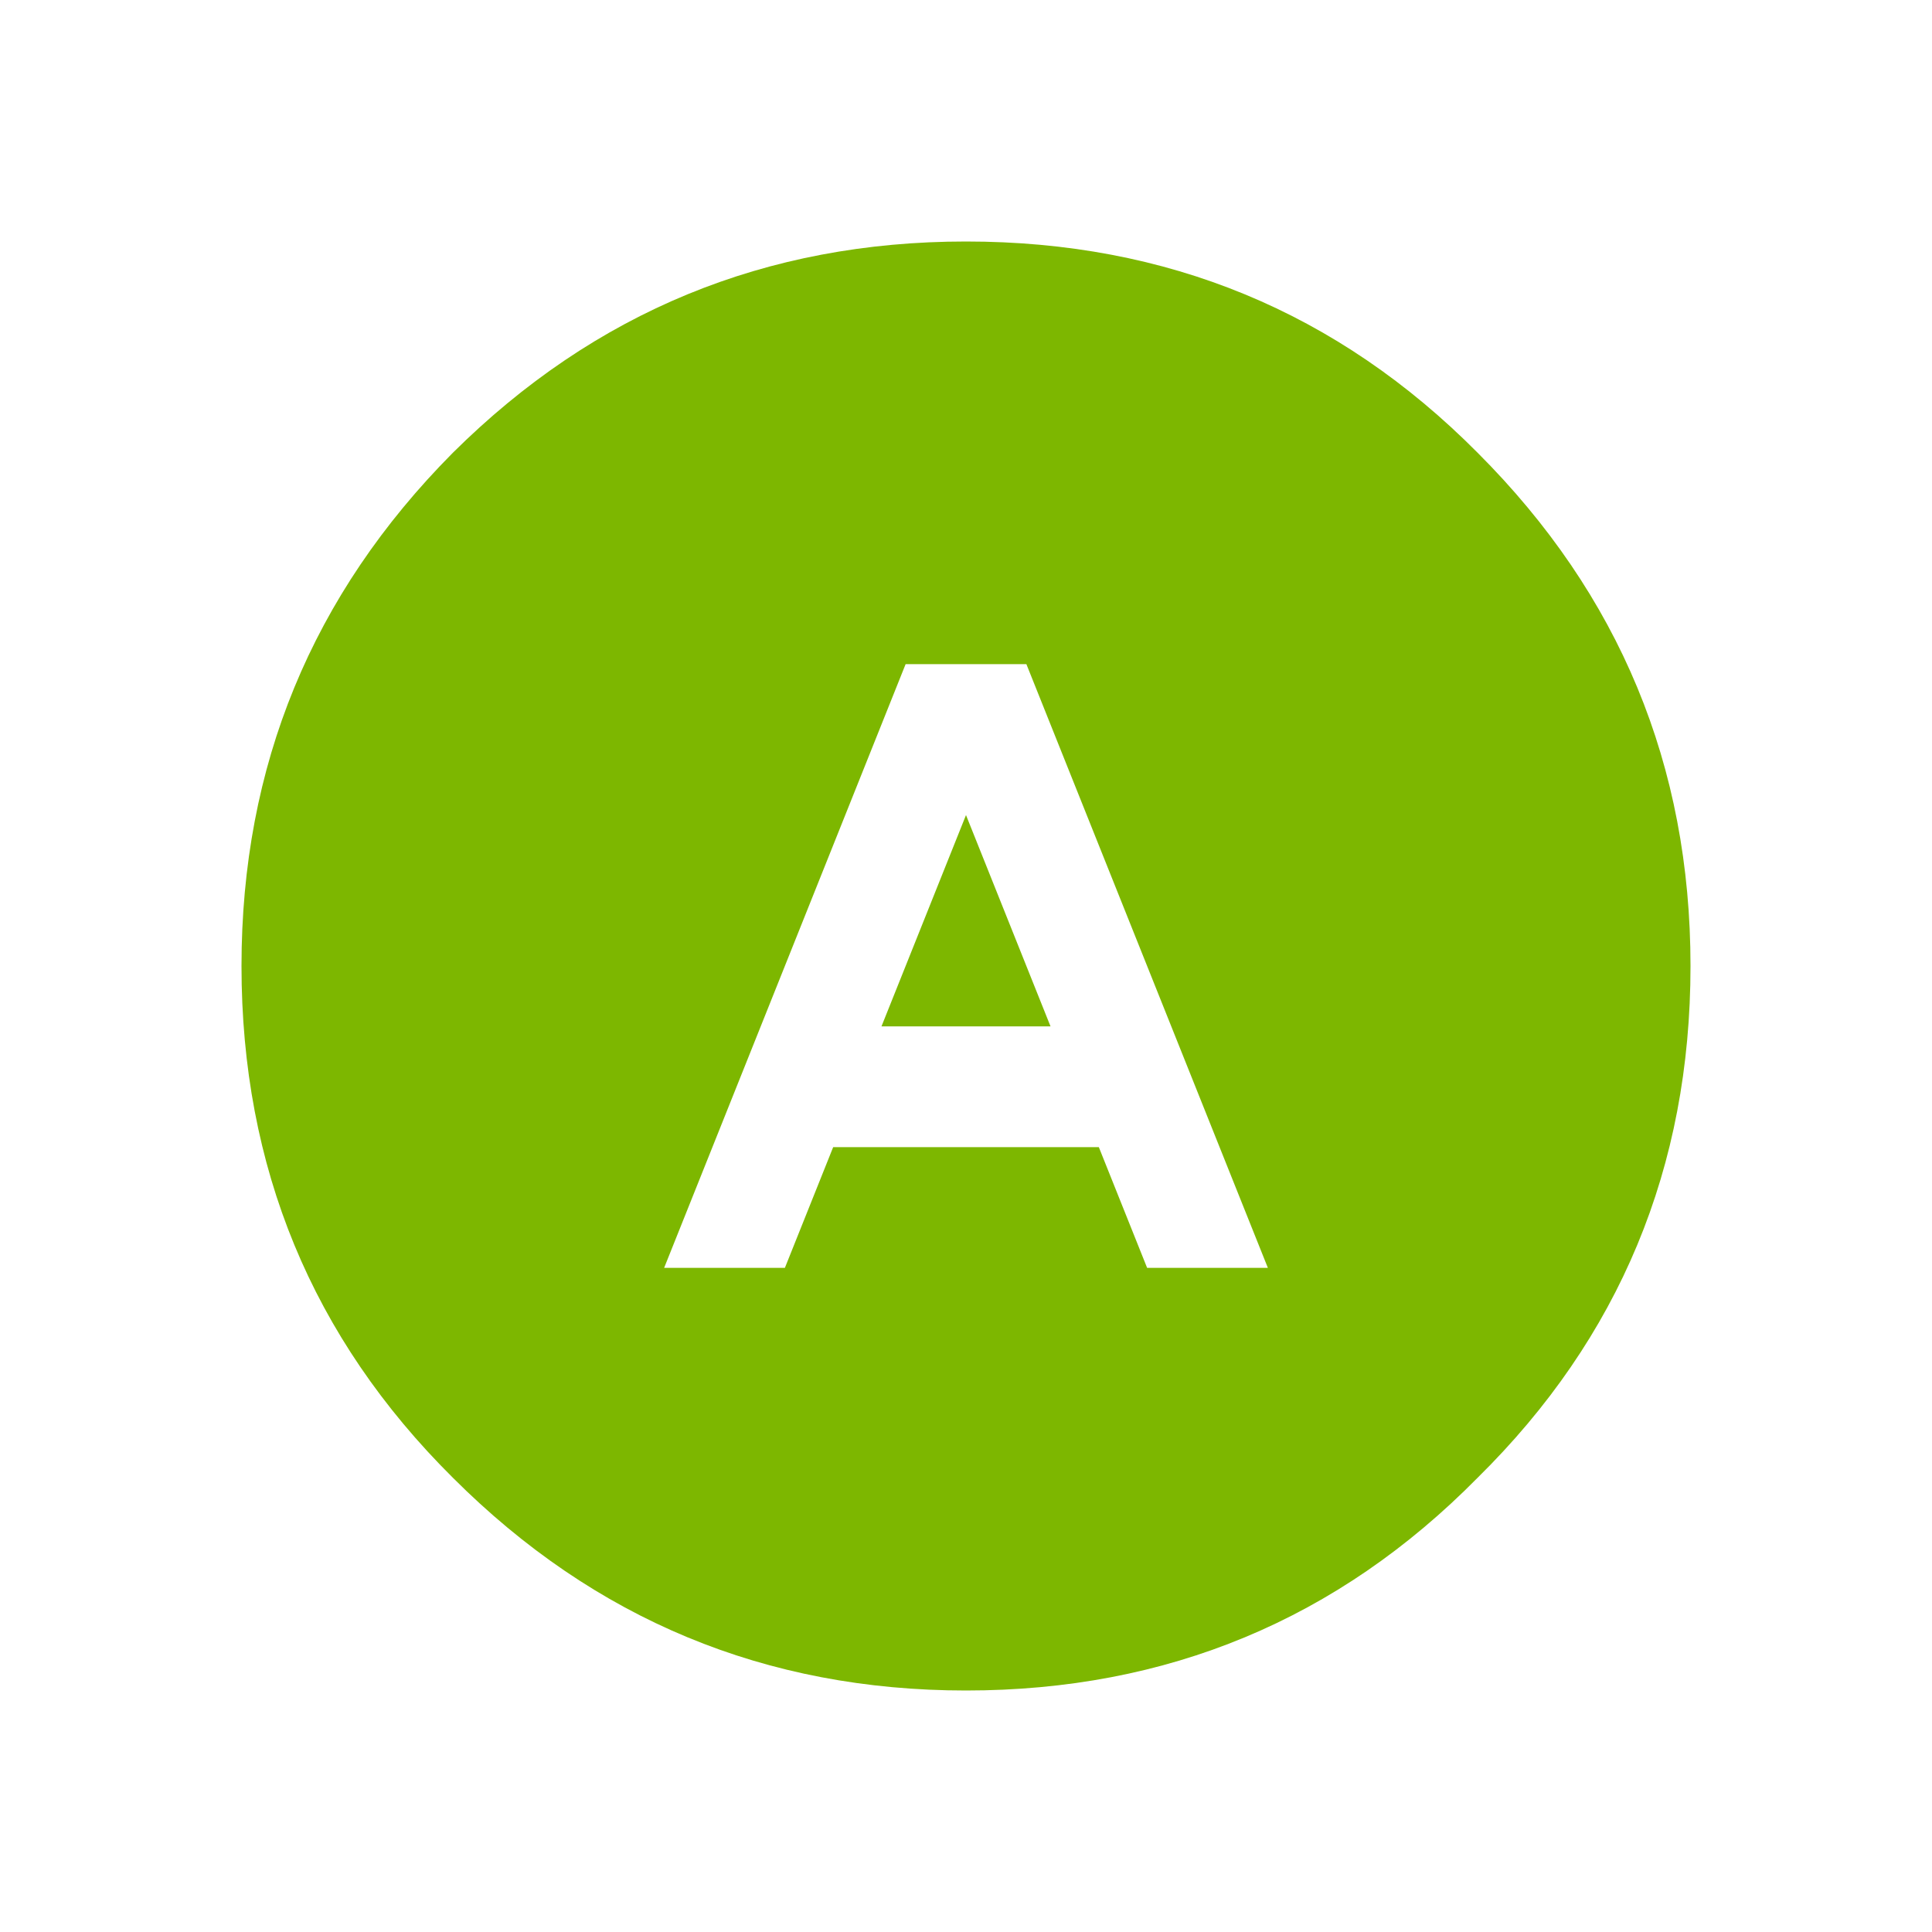 <svg viewBox="0 0 64 64"  xmlns="http://www.w3.org/2000/svg" xmlns:xlink="http://www.w3.org/1999/xlink">
  <defs/>
  <g>
    <path stroke="none" fill="#7DB700" d="M56 32 Q56 42 48.95 48.95 42 56 32 56 22.05 56 15 48.95 8 42 8 32 8 22.05 15 15 22.05 8 32 8 42 8 48.95 15 56 22.05 56 32 M38 42 L42 42 34 22 30 22 22 42 26 42 27.6 38 36.4 38 38 42 M32 27 L34.8 34 29.2 34 32 27"/>
  </g>
</svg>